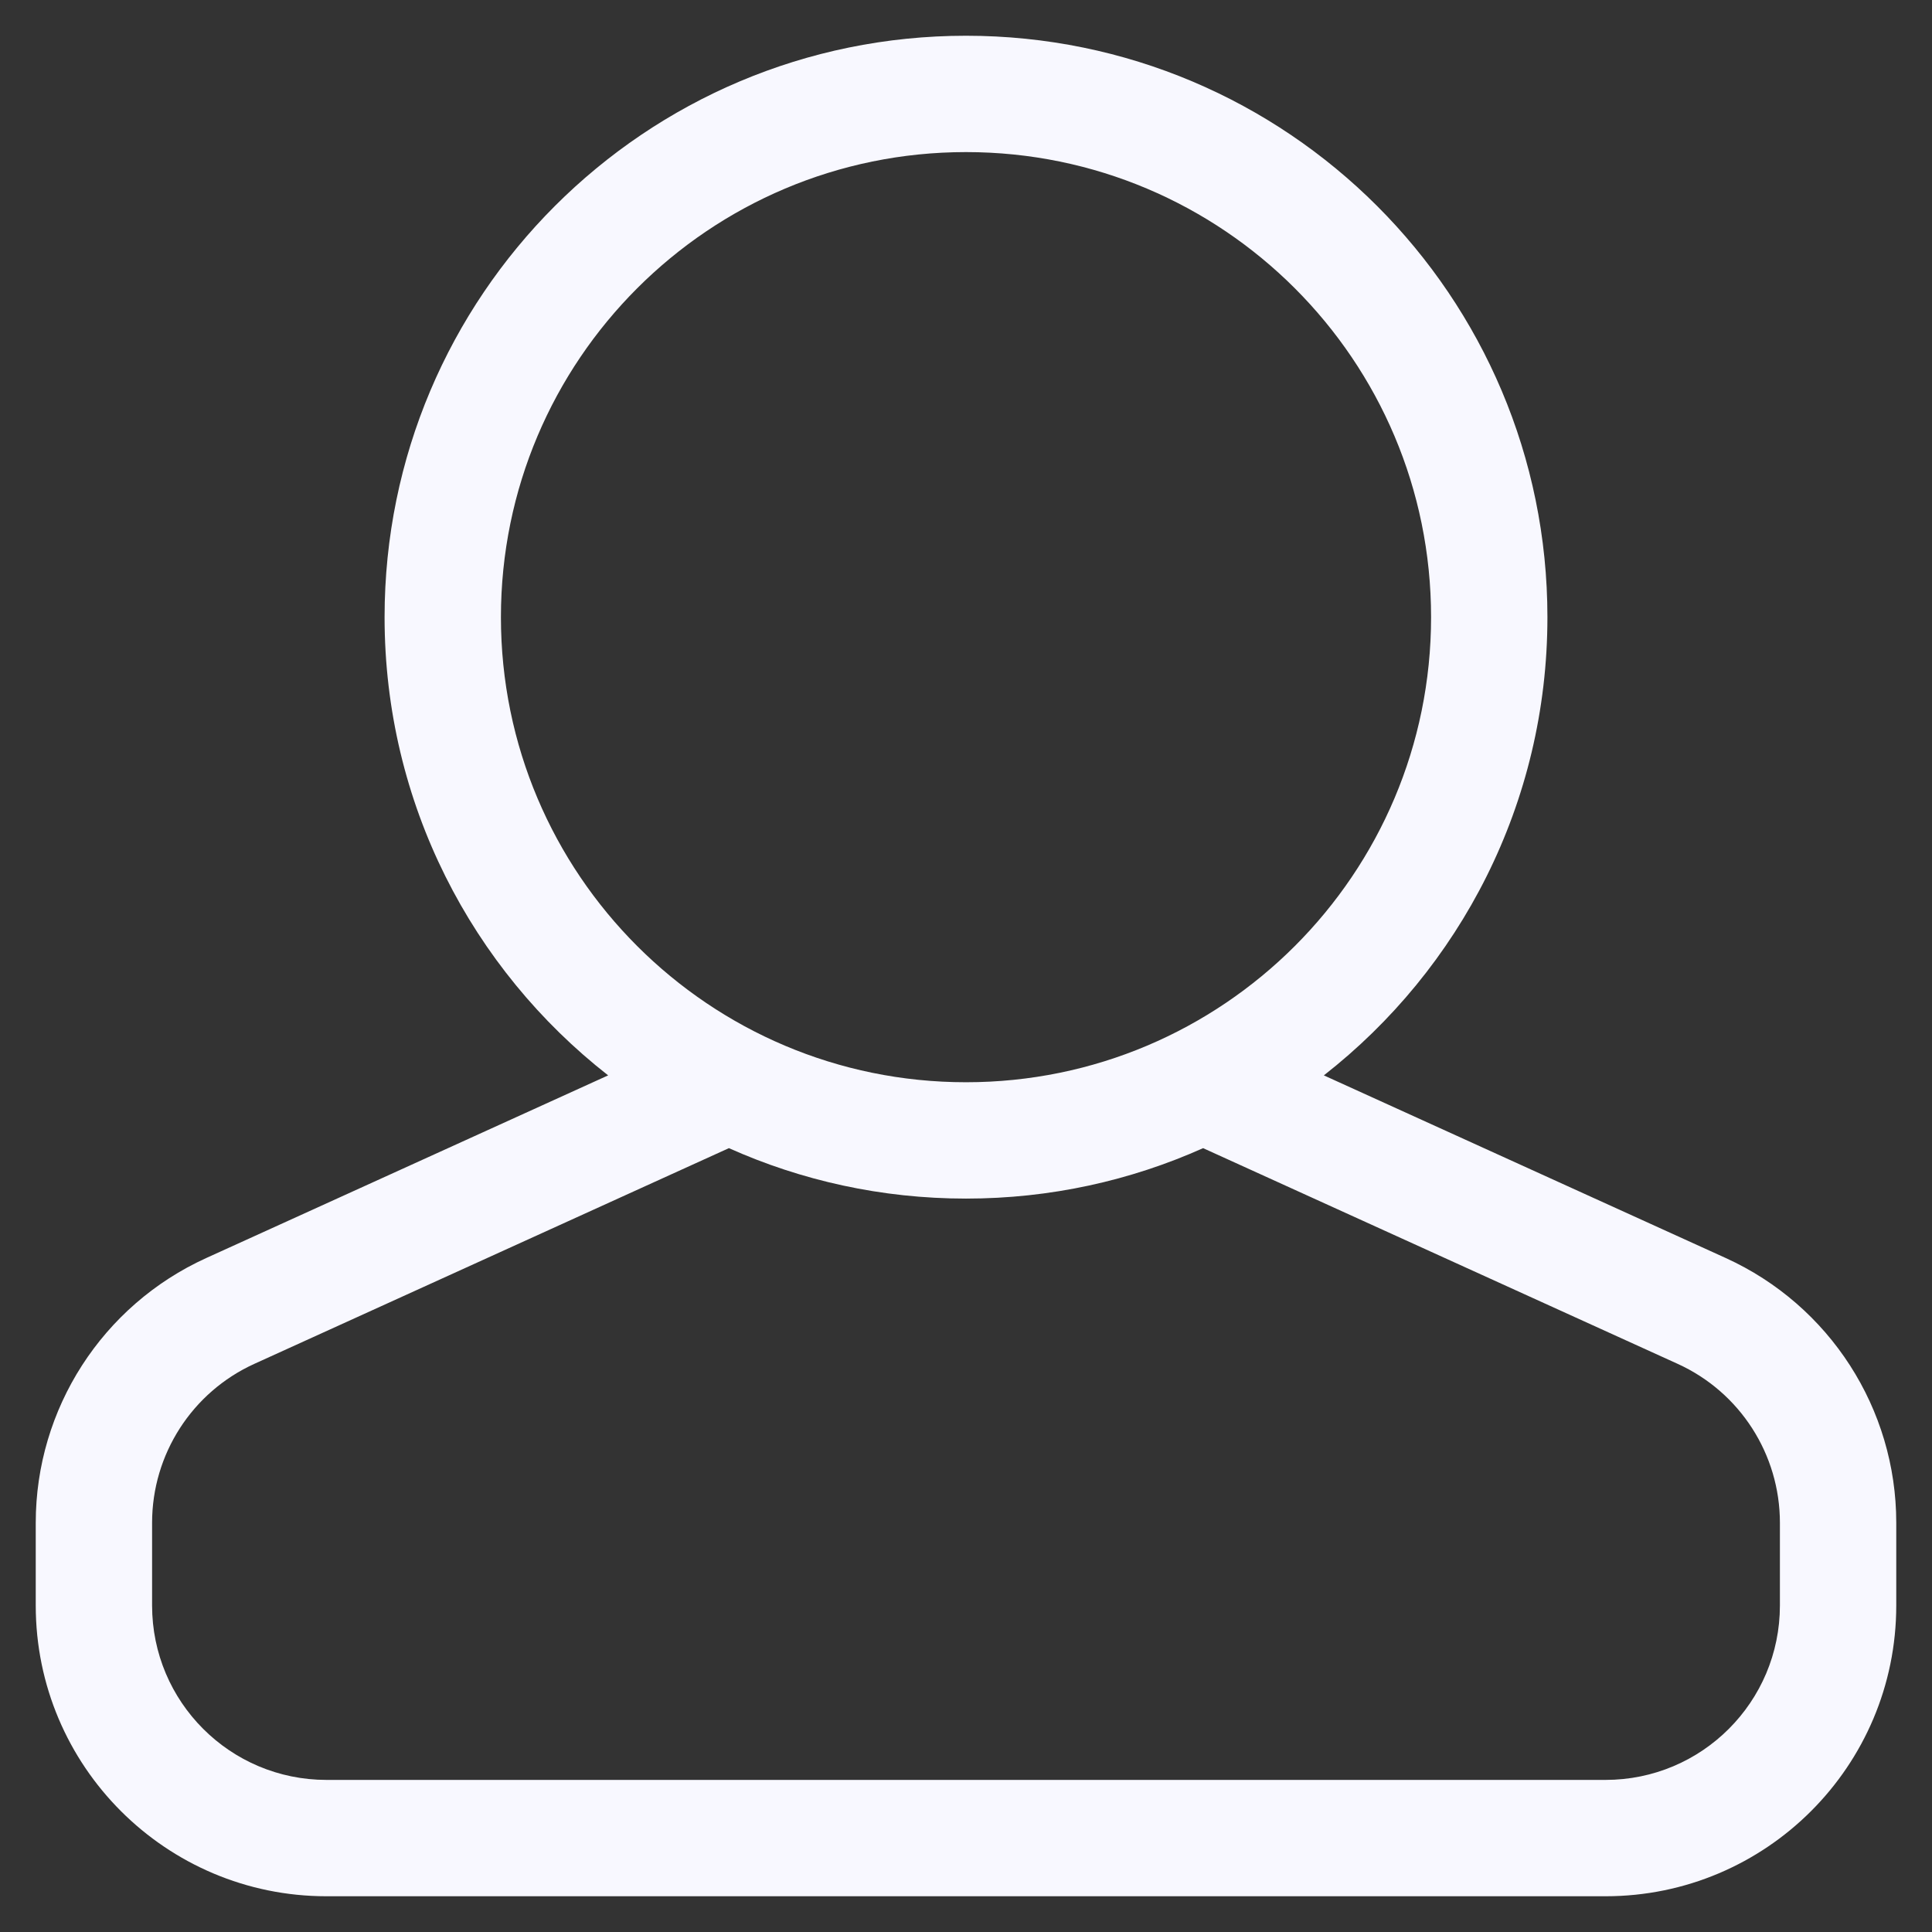 <svg width="26" height="26" viewBox="0 0 18 18" fill="none" xmlns="http://www.w3.org/2000/svg">
<rect x="0" y="0" width="18" height="18" fill="#333333" stroke="none"/>
<path fill-rule="evenodd" clip-rule="evenodd" d="M12.334 10.019L16.079 11.721C17.046 12.161 17.667 13.125 17.667 14.187V14.958C17.667 16.454 16.454 17.667 14.958 17.667H3.042C1.546 17.667 0.333 16.454 0.333 14.958V14.187C0.333 13.125 0.954 12.161 1.921 11.721L5.666 10.019C4.398 9.028 3.583 7.484 3.583 5.75C3.583 2.758 6.008 0.333 9 0.333C11.992 0.333 14.417 2.758 14.417 5.75C14.417 7.484 13.602 9.028 12.334 10.019ZM6.791 10.697L2.369 12.707C1.789 12.971 1.417 13.55 1.417 14.187V14.958C1.417 15.856 2.144 16.583 3.042 16.583H14.958C15.856 16.583 16.583 15.856 16.583 14.958V14.187C16.583 13.55 16.211 12.971 15.631 12.707L11.209 10.697C10.534 10.999 9.787 11.167 9 11.167C8.213 11.167 7.466 10.999 6.791 10.697ZM9 10.083C11.393 10.083 13.333 8.143 13.333 5.75C13.333 3.357 11.393 1.417 9 1.417C6.607 1.417 4.667 3.357 4.667 5.75C4.667 8.143 6.607 10.083 9 10.083Z" fill="#f8f8ff"/>
</svg>
